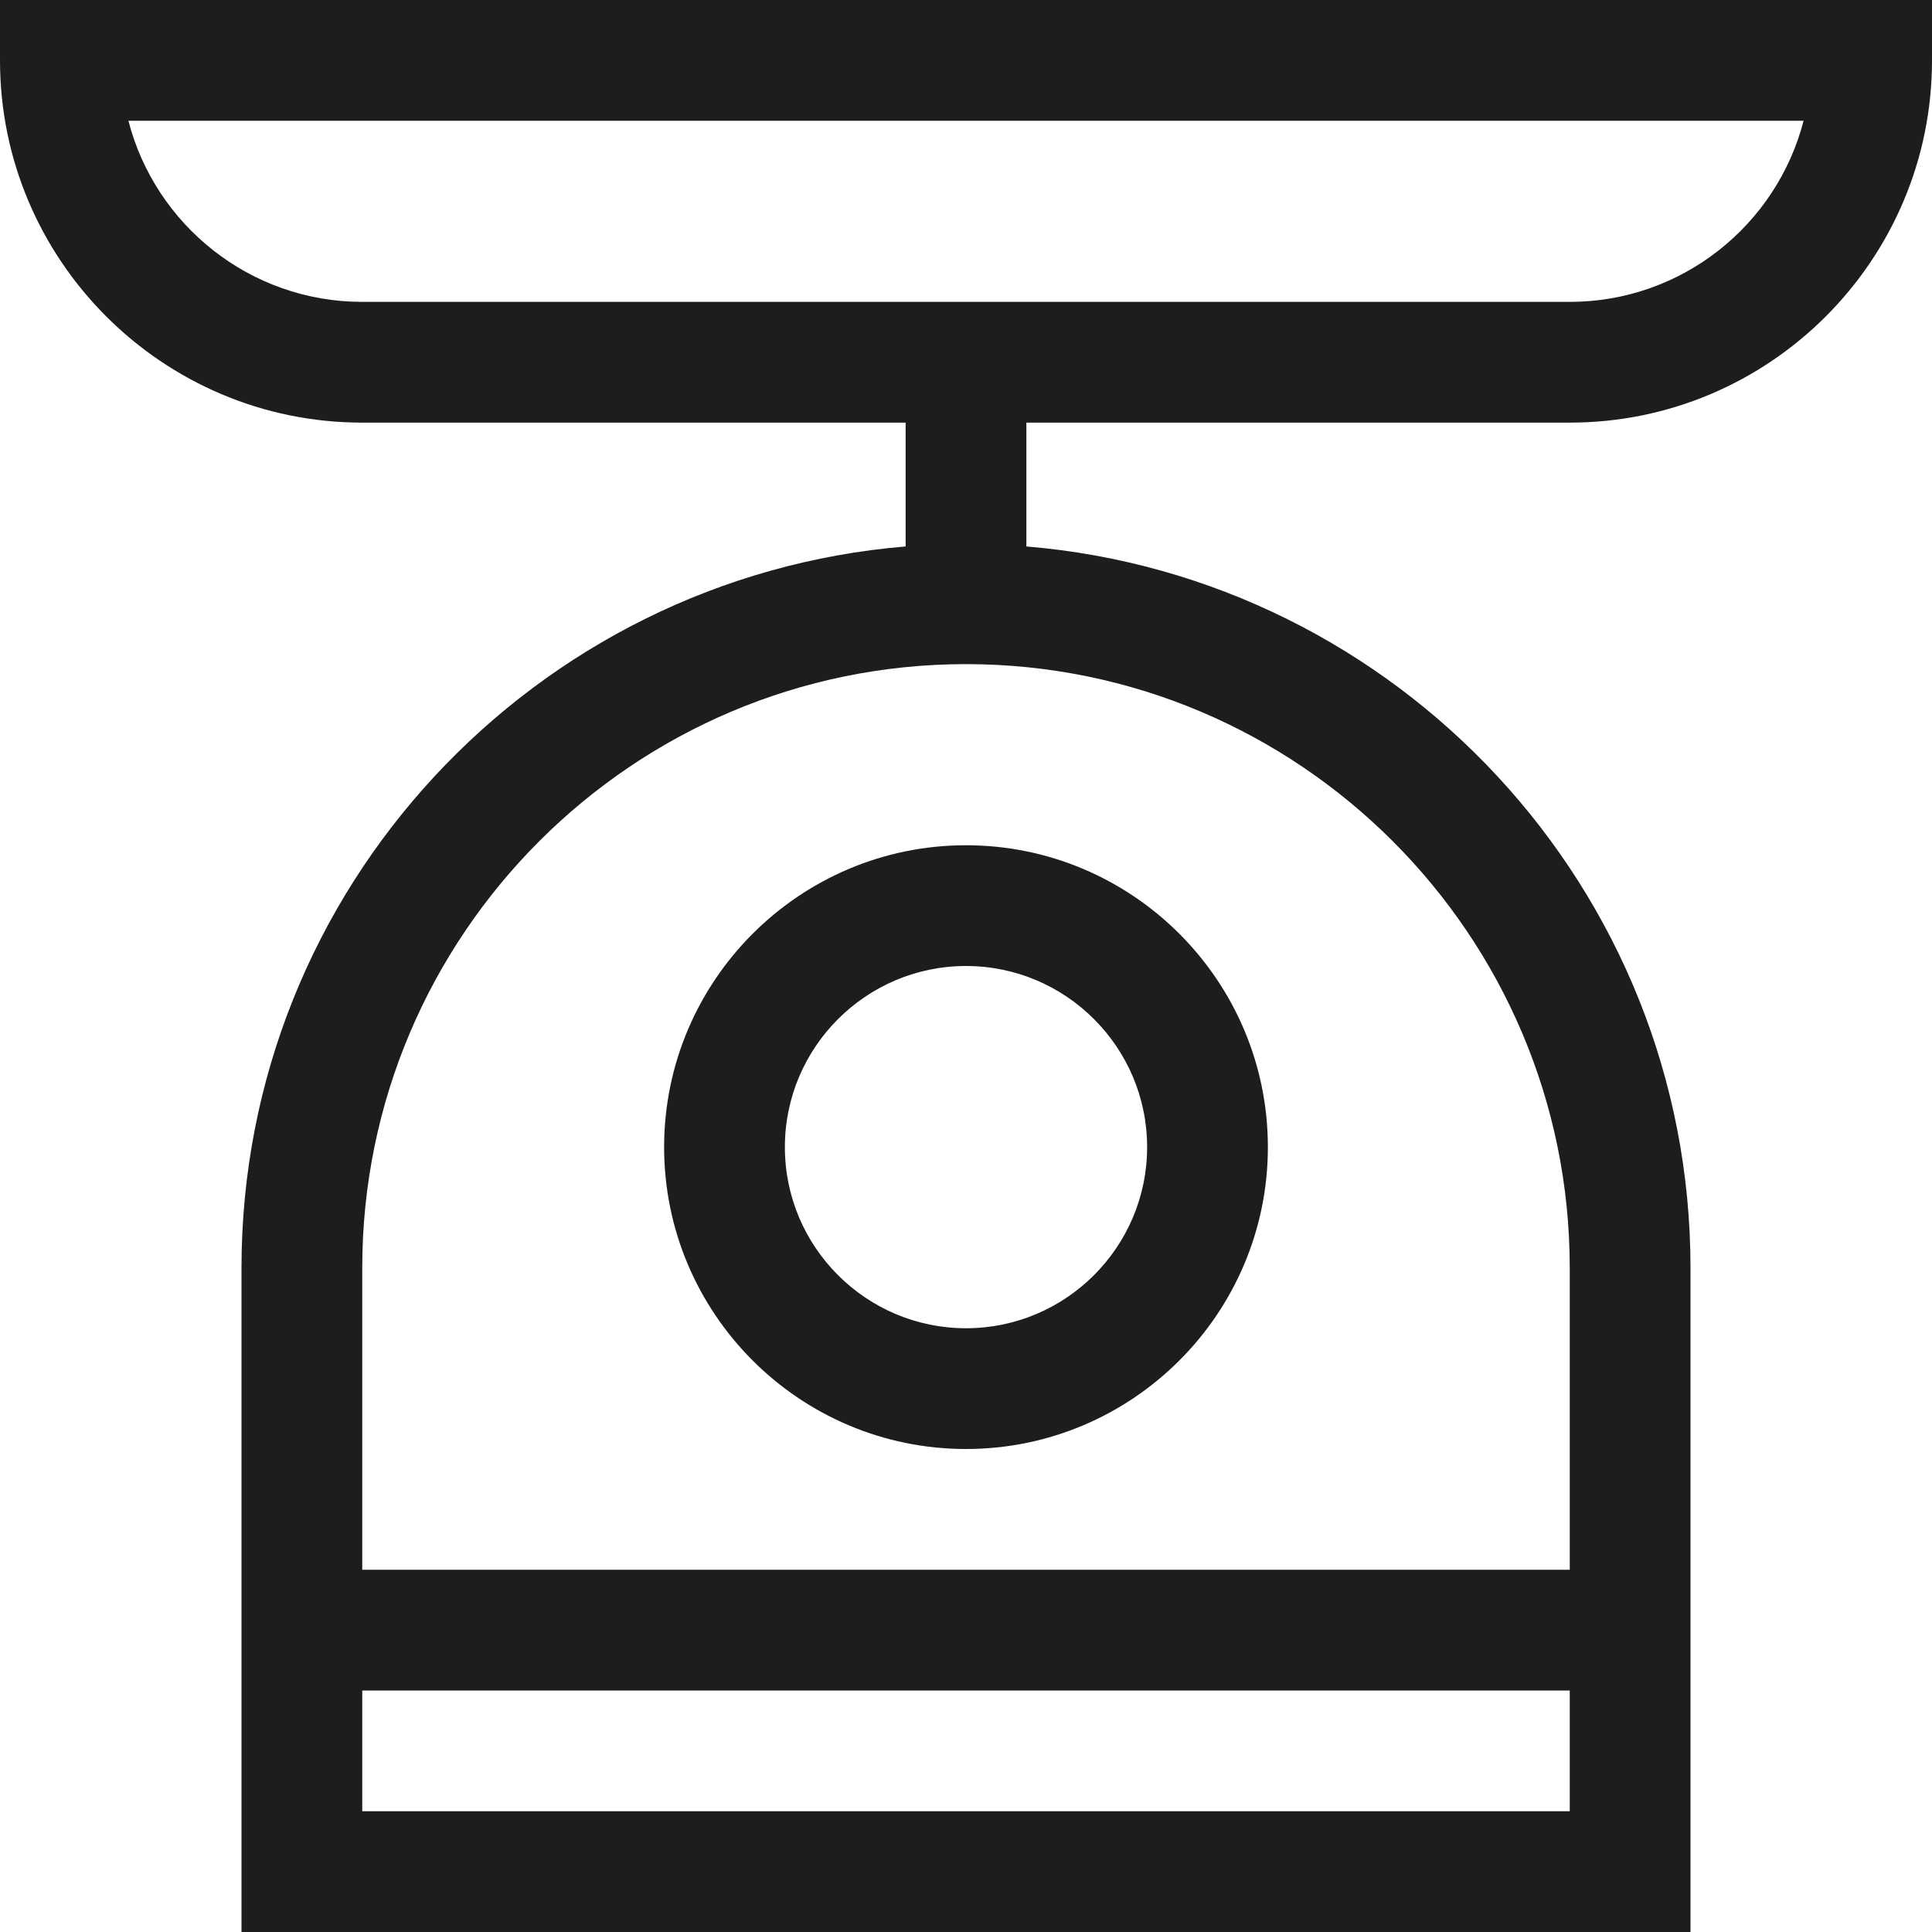 <?xml version="1.0" encoding="utf-8"?>
<!-- Generator: Adobe Illustrator 20.0.0, SVG Export Plug-In . SVG Version: 6.00 Build 0)  -->
<!DOCTYPE svg PUBLIC "-//W3C//DTD SVG 1.1//EN" "http://www.w3.org/Graphics/SVG/1.1/DTD/svg11.dtd">
<svg version="1.1" id="layer" xmlns="http://www.w3.org/2000/svg" xmlns:xlink="http://www.w3.org/1999/xlink" x="0px" y="0px"
	 width="32px" height="32px" viewBox="0 0 32 32" enable-background="new 0 0 32 32" xml:space="preserve">
<path fill="#1D1D1B" d="M0,1c0,3.309,2.691,6,6,6h9v2.051C8.85,9.562,4,14.72,4,21v5v2v4h24v-4v-2v-5c0-6.28-4.85-11.438-11-11.949
	V7h9c3.309,0,6-2.691,6-6V0H0V1z M26,30H6v-2h20V30z M26,21v5H6v-5c0-5.514,4.486-10,10-10S26,15.486,26,21z M29.873,2
	C29.429,3.724,27.86,5,26,5h-9h-2H6C4.14,5,2.571,3.724,2.127,2H29.873z"/>
<path fill="#1D1D1B" d="M11,19c0,2.757,2.243,5,5,5s5-2.243,5-5s-2.243-5-5-5S11,16.243,11,19z M19,19c0,1.654-1.346,3-3,3
	s-3-1.346-3-3s1.346-3,3-3S19,17.346,19,19z"/>
</svg>
